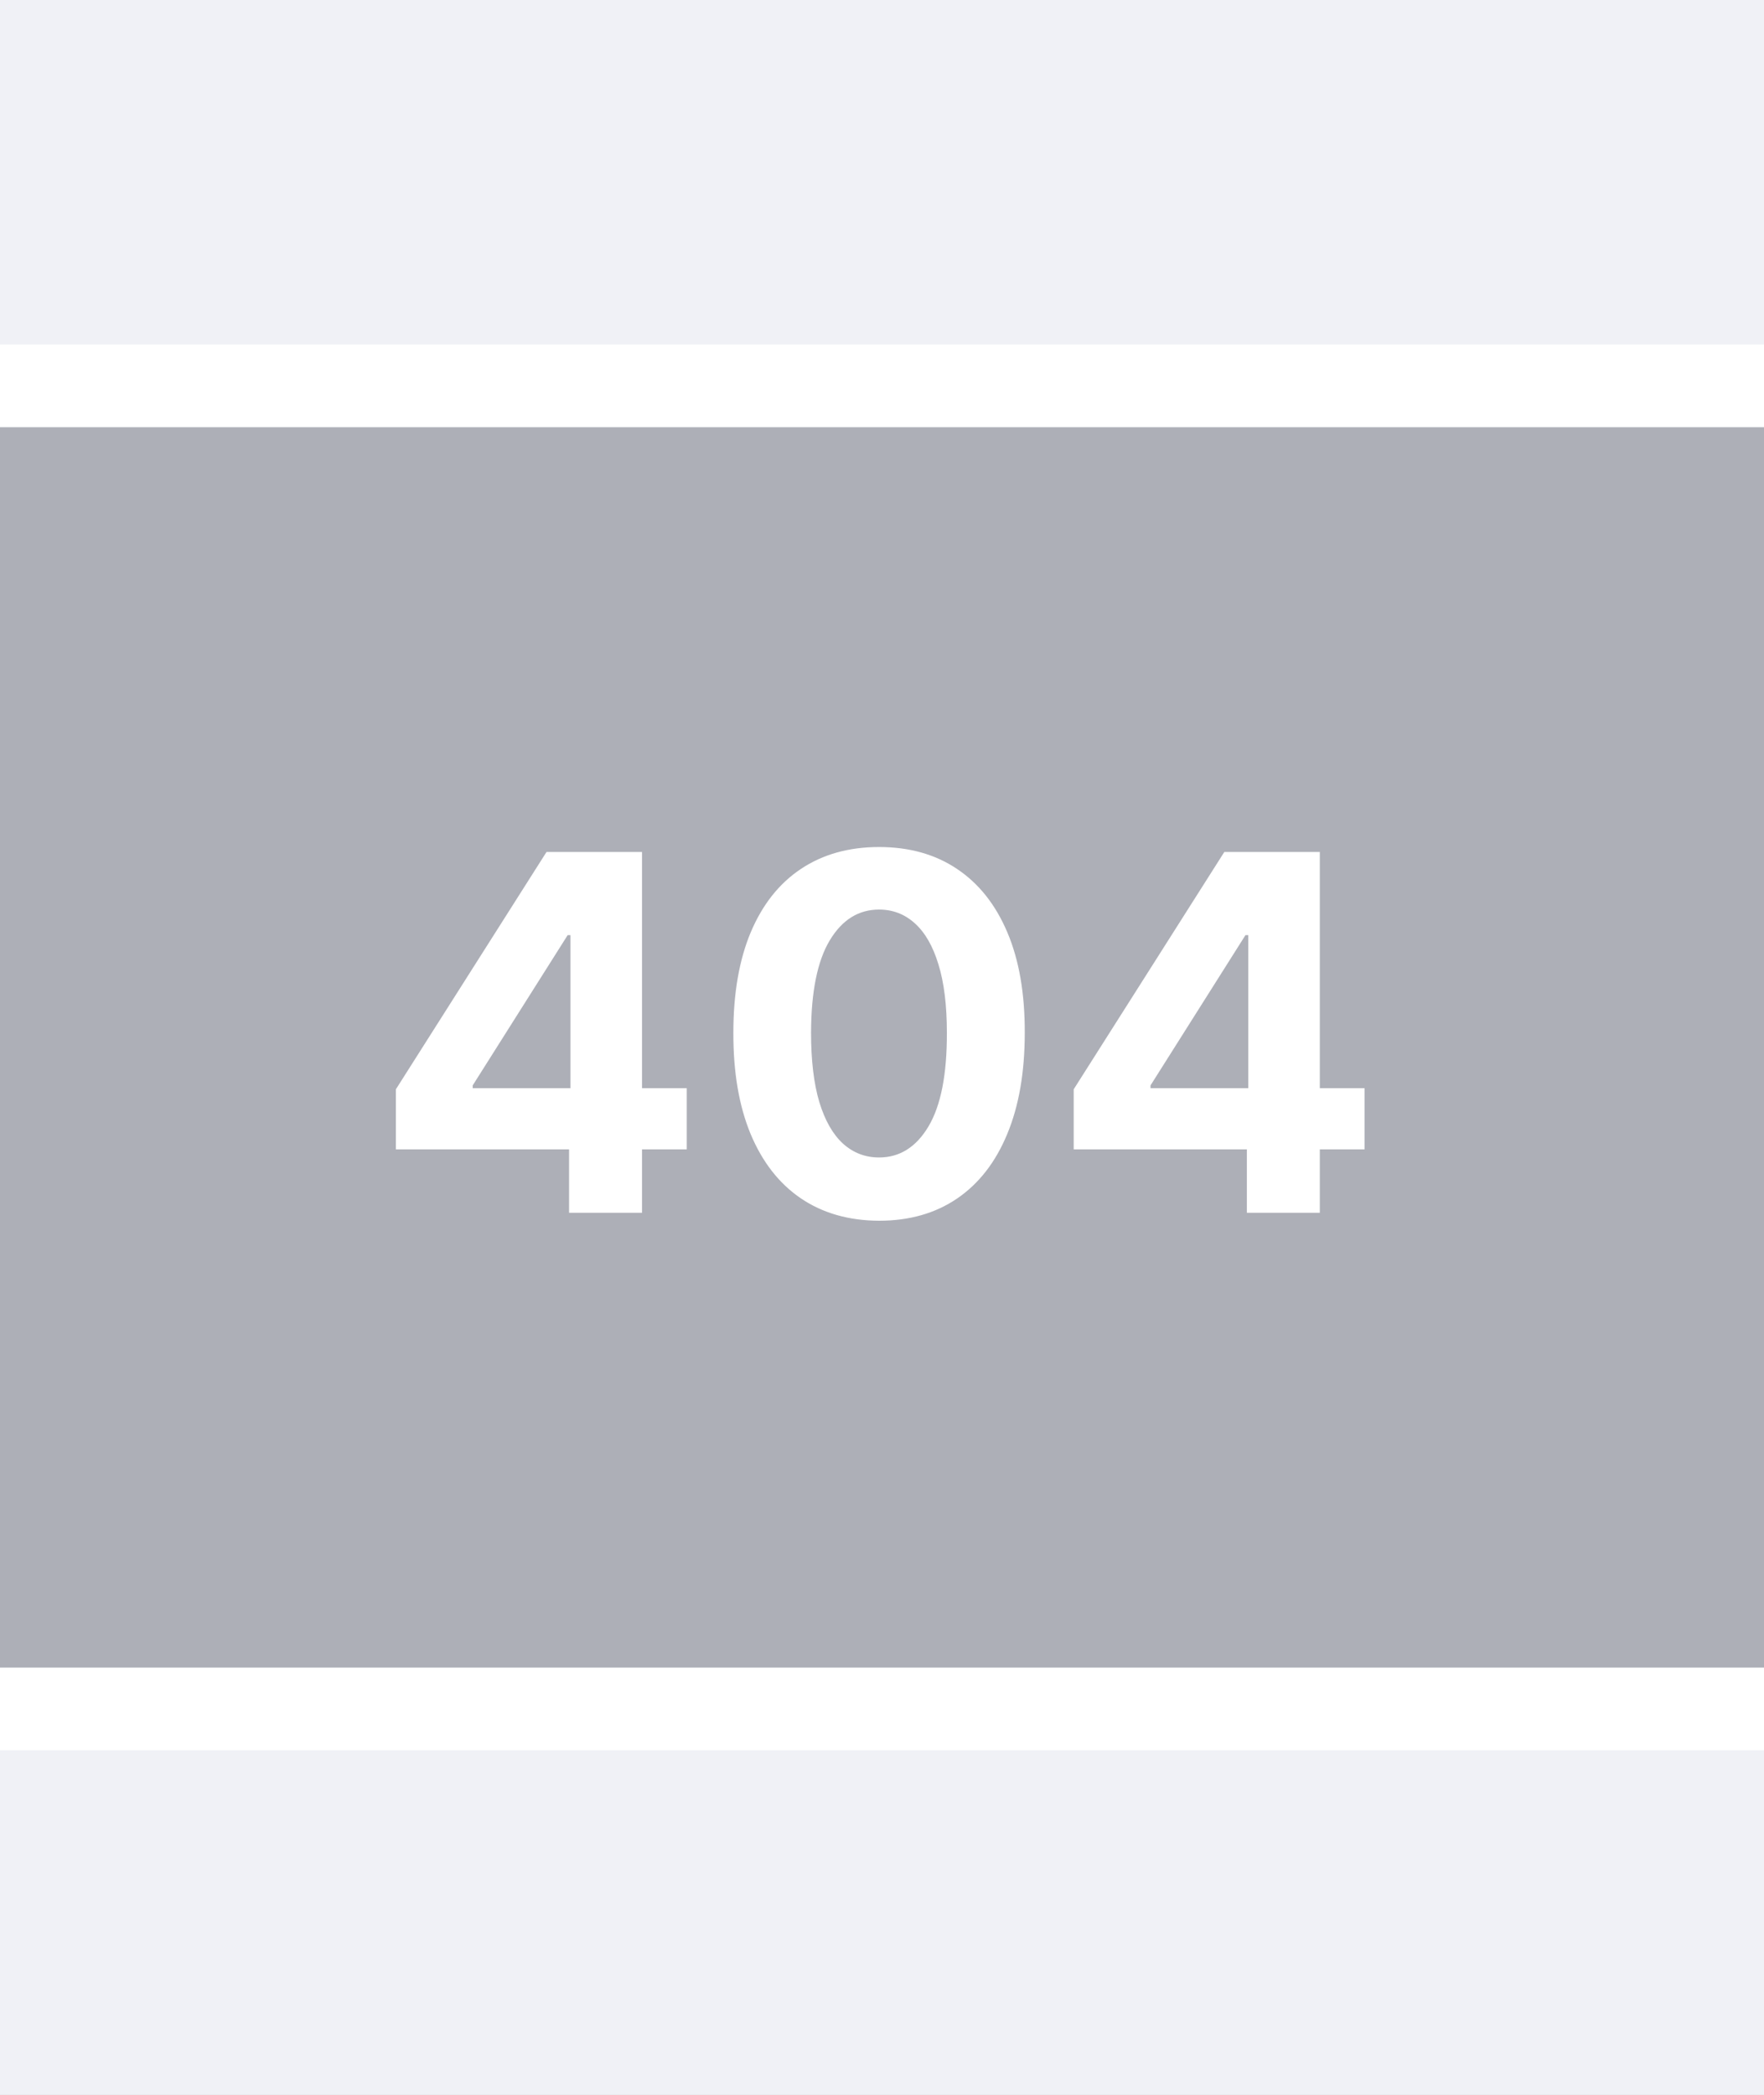 <svg width="128" height="152" viewBox="0 0 128 152" fill="none" xmlns="http://www.w3.org/2000/svg">
<rect x="0" y="0" width="128" height="152" fill="#333333" stroke="none"/>
<g clip-path="url(#clip0_875_60)">
<path d="M139 -12H-11V162H139V-12Z" fill="white"/>
<path d="M128 31H-1V121H128V31Z" fill="#ADAFB7"/>
<path d="M28.726 83.398V79.039L39.657 61.818H43.415V67.853H41.191L34.3 78.757V78.962H49.833V83.398H28.726ZM41.293 88V82.068L41.395 80.138V61.818H46.586V88H41.293Z" fill="white"/>
<path d="M63.786 88.576C61.588 88.567 59.696 88.026 58.11 86.951C56.534 85.878 55.319 84.322 54.467 82.285C53.623 80.248 53.206 77.798 53.214 74.934C53.214 72.079 53.636 69.646 54.48 67.635C55.332 65.623 56.546 64.094 58.123 63.045C59.708 61.989 61.596 61.46 63.786 61.46C65.977 61.46 67.86 61.989 69.437 63.045C71.022 64.102 72.241 65.636 73.093 67.647C73.945 69.65 74.367 72.079 74.359 74.934C74.359 77.807 73.933 80.261 73.081 82.298C72.237 84.335 71.026 85.89 69.45 86.964C67.873 88.039 65.985 88.576 63.786 88.576ZM63.786 83.986C65.286 83.986 66.484 83.231 67.379 81.723C68.274 80.214 68.717 77.951 68.708 74.934C68.708 72.949 68.504 71.295 68.095 69.974C67.694 68.653 67.123 67.66 66.382 66.996C65.649 66.331 64.784 65.998 63.786 65.998C62.295 65.998 61.102 66.744 60.207 68.236C59.312 69.727 58.86 71.96 58.852 74.934C58.852 76.946 59.052 78.625 59.453 79.971C59.862 81.309 60.437 82.315 61.178 82.989C61.92 83.653 62.789 83.986 63.786 83.986Z" fill="white"/>
<path d="M77.91 83.398V79.039L88.84 61.818H92.599V67.853H90.374L83.484 78.757V78.962H99.016V83.398H77.91ZM90.476 88V82.068L90.579 80.138V61.818H95.769V88H90.476Z" fill="white"/>
<path d="M128 0H-1V25H128V0Z" fill="#F0F1F6"/>
<path d="M128 127H-1V152H128V127Z" fill="#F0F1F6"/>
</g>
<defs>
<clipPath id="clip0_875_60">
<rect width="128" height="152" fill="white"/>
</clipPath>
</defs>
</svg>
